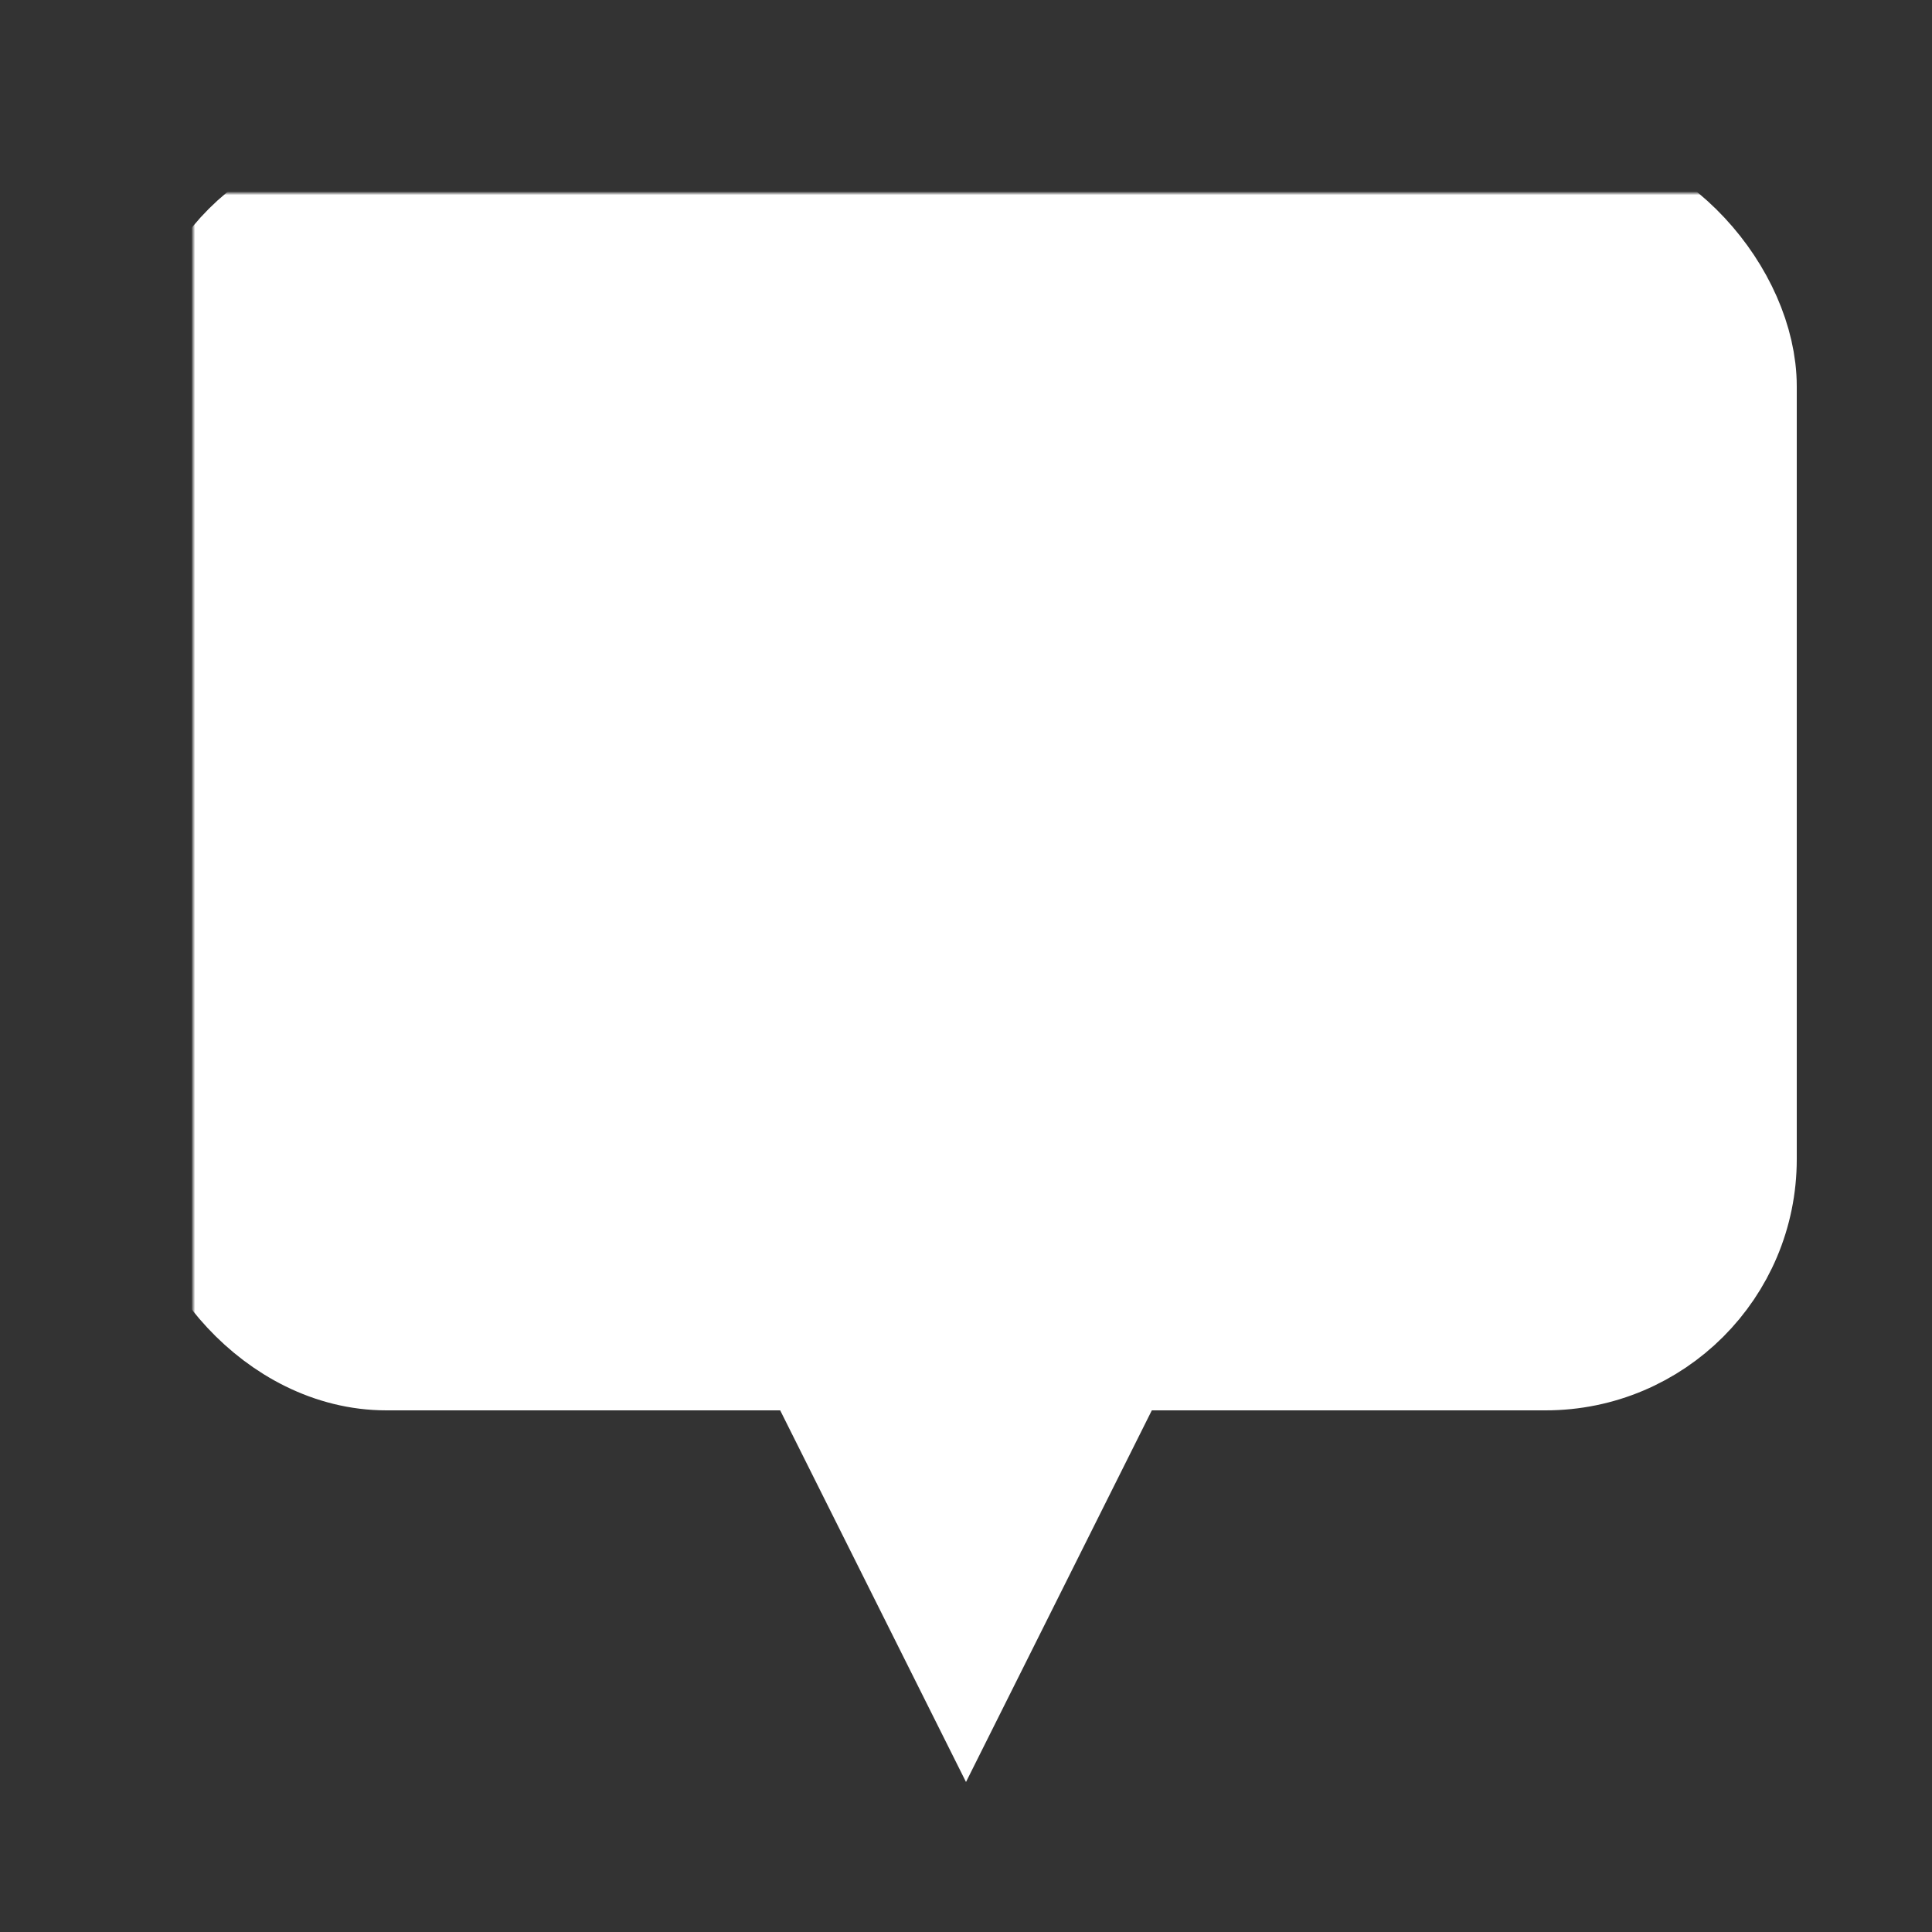 <?xml version="1.0" encoding="utf-8"?>
<!DOCTYPE svg PUBLIC "-//W3C//DTD SVG 1.1//EN" "http://www.w3.org/Graphics/SVG/1.1/DTD/svg11.dtd">
<svg version="1.1" id="Layer_1" xmlns="http://www.w3.org/2000/svg" xmlns:xlink="http://www.w3.org/1999/xlink" x="0px" y="0px"
     width="500px" height="500px" viewBox="0 0 500 500" enable-background="new 0 0 500 500" xml:space="preserve">
        <rect x="0" y="0" width="500" height="500" fill="#333333" stroke="none"/>
        <defs>
            <mask id="maskSquare">
                <rect x="0" y="0" width="500" height="500" fill="white"/>
                <rect x="70" y="70" rx="30" ry="30" width="360" height="260" fill="black"/>
            </mask>
        </defs>
        <g id="all" fill="white" stroke="white" stroke-width="10">
            <g id="square">
                <rect x="50" y="50" rx="50" ry="50" width="400" height="300" stroke-width="30" mask="url(#maskSquare)"/>
            </g>
            <g id="triangle">
                <path d="M200 350 l50 100 l50 -100"/>
            </g>
            <g id="points">
                <circle cx="250" cy="200" r="30" fill="white"/>
                <circle cx="150" cy="200" r="30" fill="white"/>
                <circle cx="350" cy="200" r="30" fill="white"/>
            </g>
        </g>
</svg>